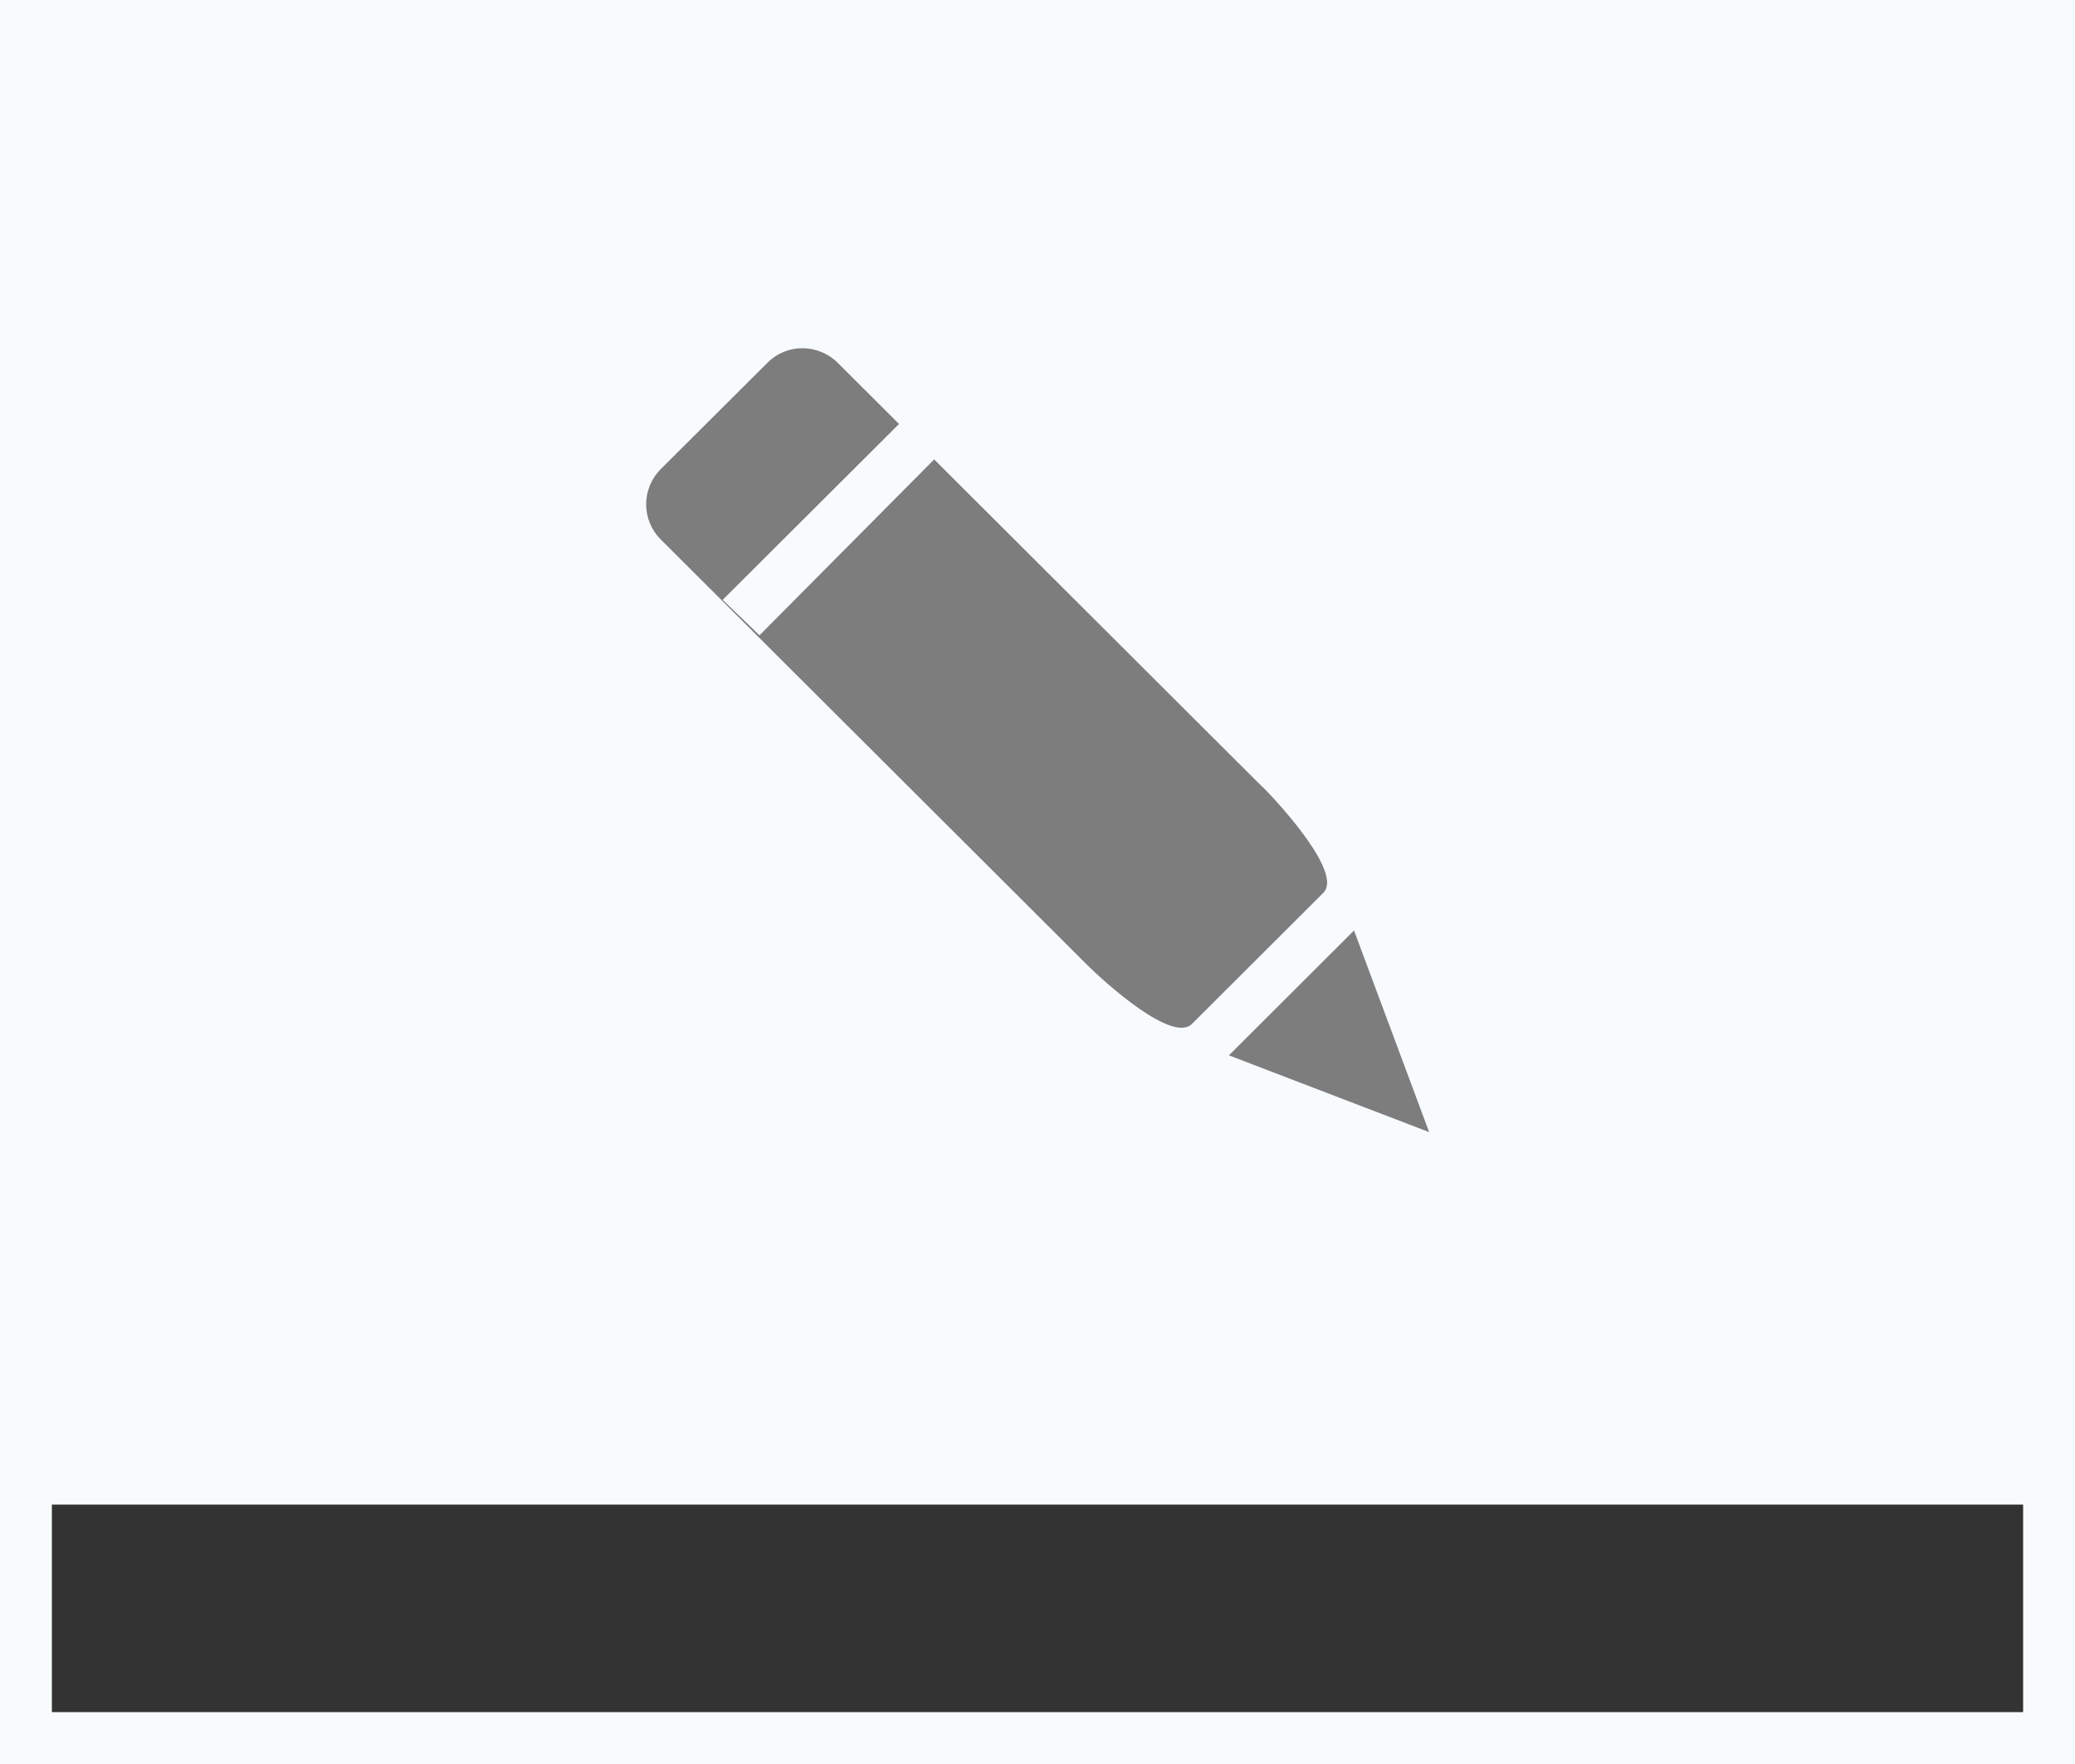<svg xmlns="http://www.w3.org/2000/svg" viewBox="0 0 40 34" enable-background="new 0 0 595.3 841.9" width="40" height="34"><rect x="0" y="0" width="40" height="34" fill="#333333" stroke="none"/><path fill="#F8FBFD" stroke-width="20" stroke-miterlimit="10" d="M0 0v34h40V0H0zm1 29h38v4H1v-4z"/><path d="M24.335 15.167l-6.327-6.312-3.367 3.39-.71-.683 3.4-3.39-1.18-1.177c-.38-.378-.99-.378-1.36 0l-2.05 2.043c-.38.377-.38.986 0 1.364l8.19 8.17c.377.378 1.67 1.54 2.047 1.163l2.53-2.524c.38-.37-.79-1.66-1.163-2.04zm1.77 2.764l-2.415 2.41 3.86 1.48-1.446-3.88z" clip-rule="evenodd" fill="#7d7d7d" fill-rule="evenodd"/></svg>